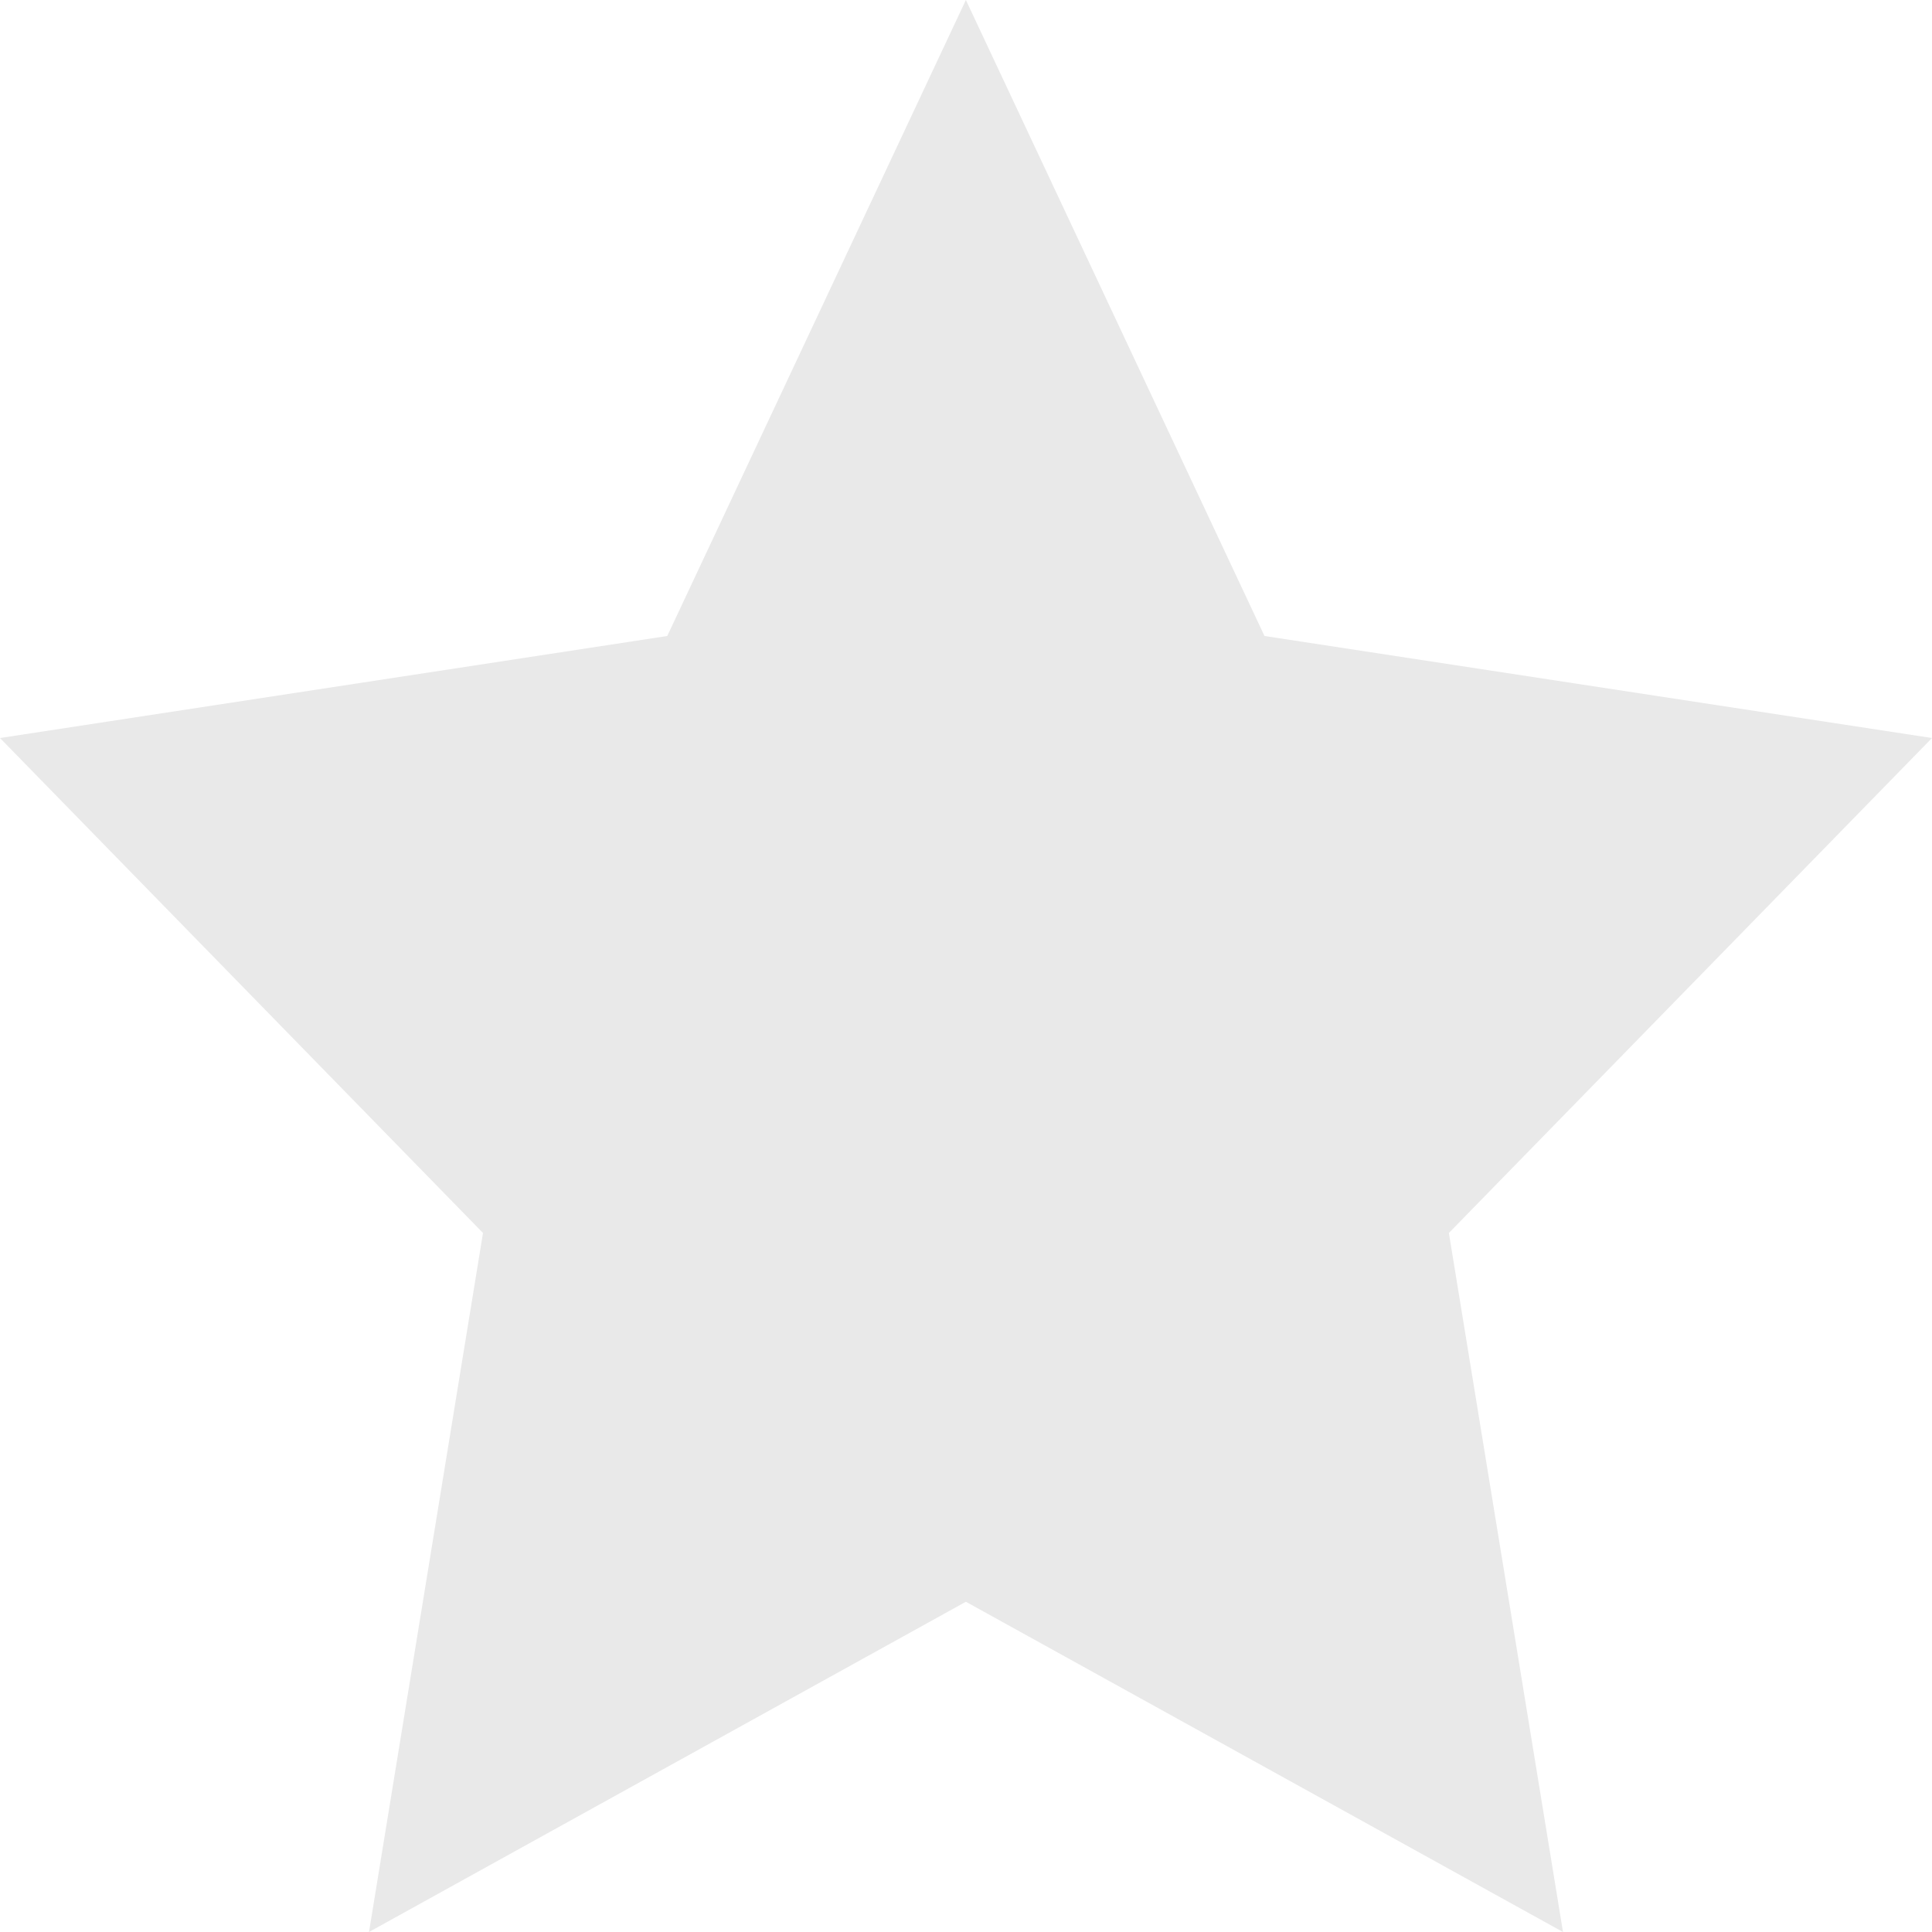 <svg width="16" height="16" viewBox="0 0 16 16" fill="none" xmlns="http://www.w3.org/2000/svg">
<path d="M7.999 0L10.472 5.267L16 6.112L11.999 10.211L12.944 16L7.999 13.265L3.056 16L4 10.211L0 6.112L5.526 5.267L7.999 0Z" fill="#E9E9E9"/>
</svg>
